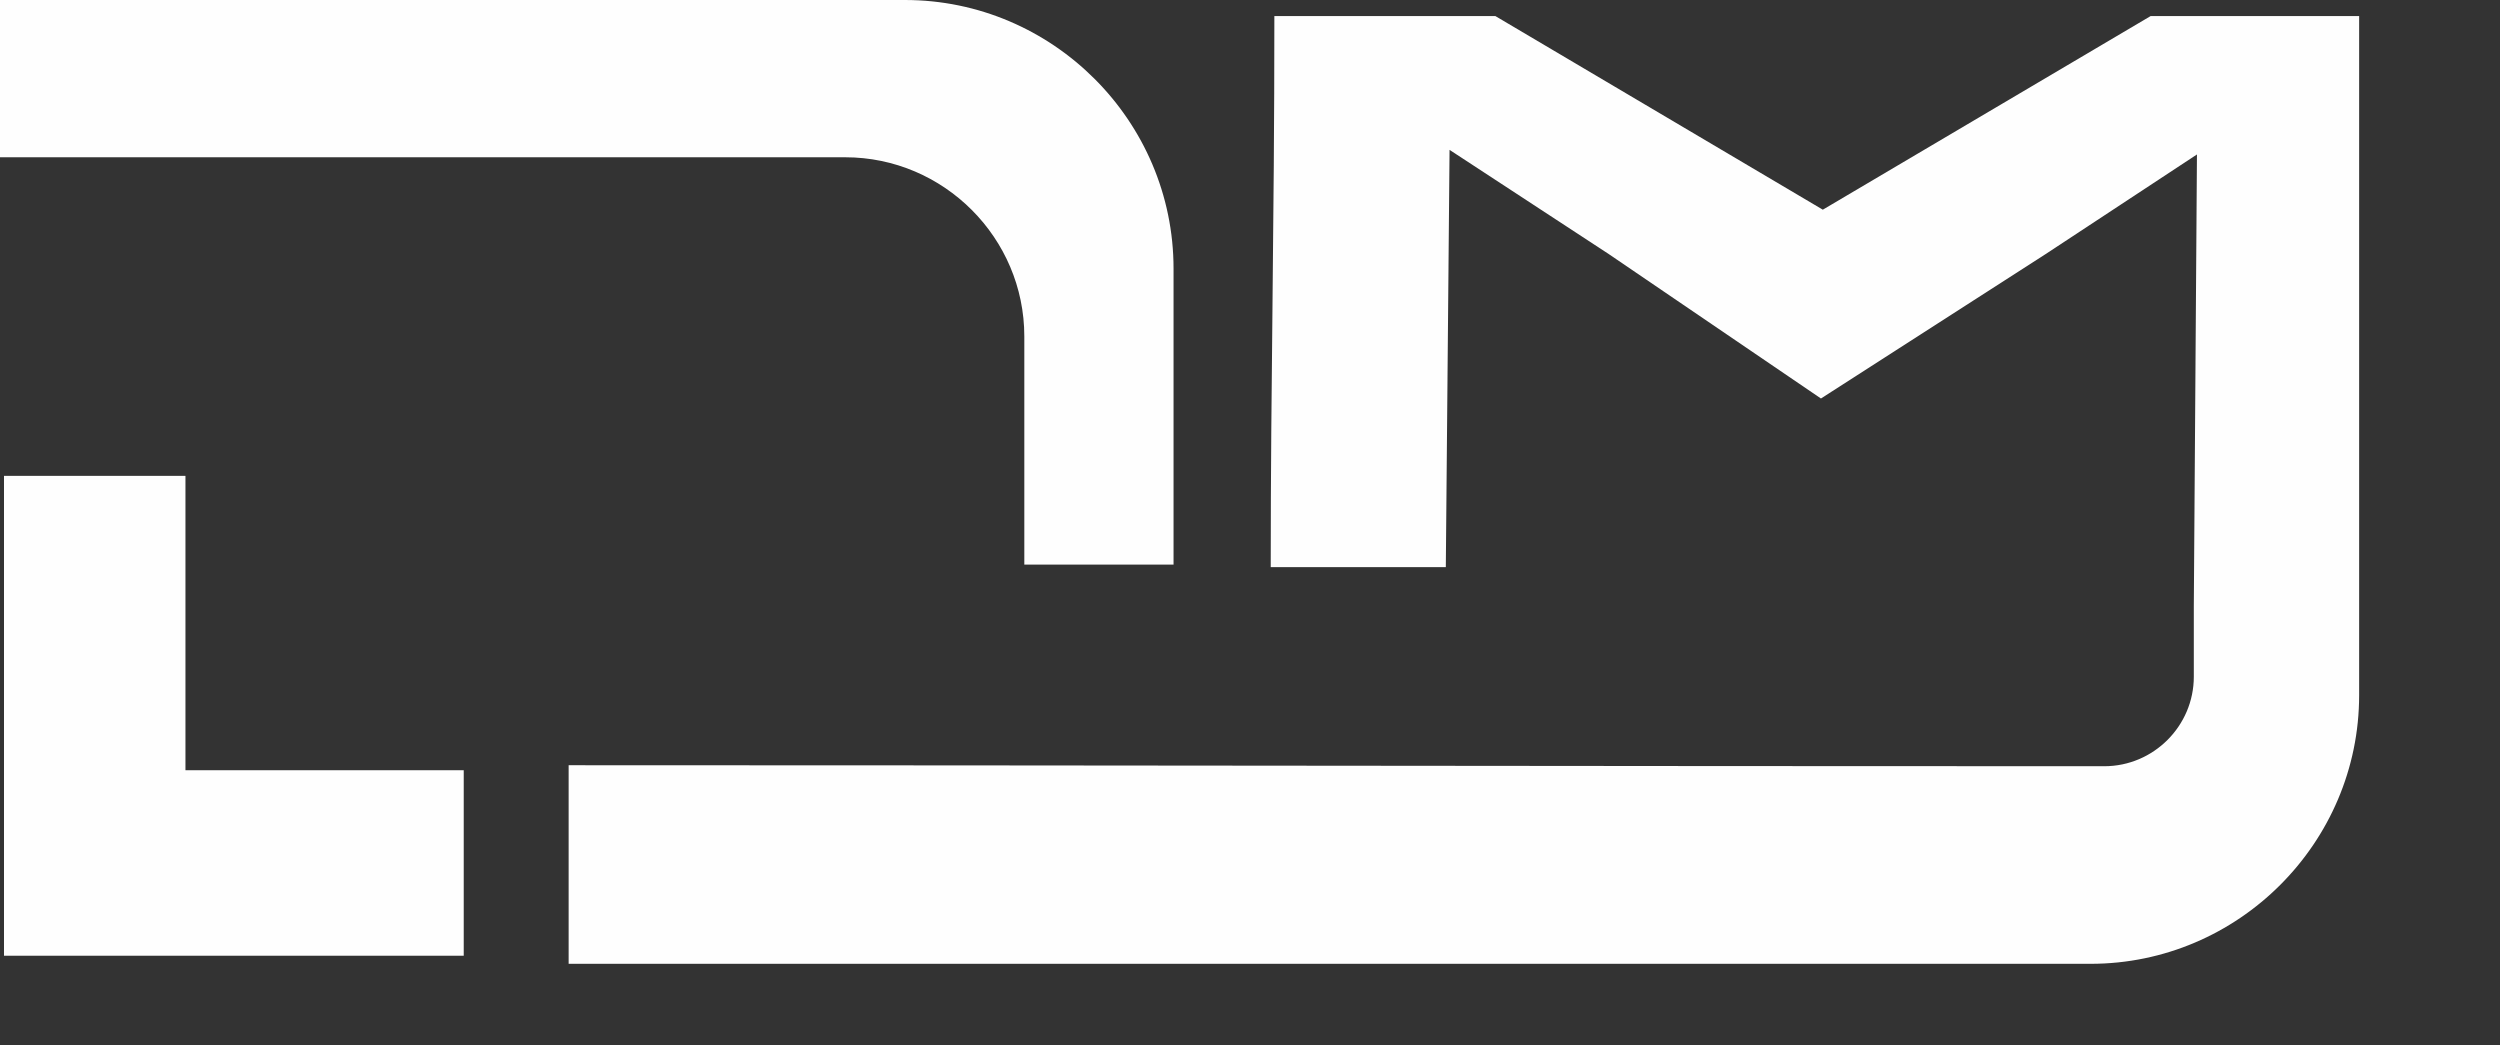 <svg width="55" height="23" viewBox="0 0 55 23" fill="none" xmlns="http://www.w3.org/2000/svg">
<rect x="0" y="0" width="55" height="23" fill="#333333" stroke="none"/>
<path fill-rule="evenodd" clip-rule="evenodd" d="M0 0H19.908C23.158 0 25.818 2.659 25.818 5.91V12.421H22.535V7.4C22.535 5.233 20.762 3.46 18.595 3.46H0V0Z" fill="#FEFEFE"/>
<path fill-rule="evenodd" clip-rule="evenodd" d="M28.036 21.204H33.004H45.992C49.242 21.204 51.901 18.545 51.901 15.294V0.354H47.313L40.102 4.613L32.899 0.354H28.036C28.036 5.072 27.956 8.265 27.956 12.477H31.808L31.89 3.297L35.392 5.589L40.061 8.767L45.005 5.589L48.333 3.398L48.264 13.334V14.887C48.264 15.97 47.378 16.857 46.294 16.857C34.953 16.857 23.836 16.835 12.51 16.835V21.204H28.036V21.204Z" fill="#FEFEFE"/>
<path fill-rule="evenodd" clip-rule="evenodd" d="M0.088 10.469H4.08V16.945H10.202V21.026H4.08H2.084H0.088V10.469Z" fill="#FEFEFE"/>
</svg>
